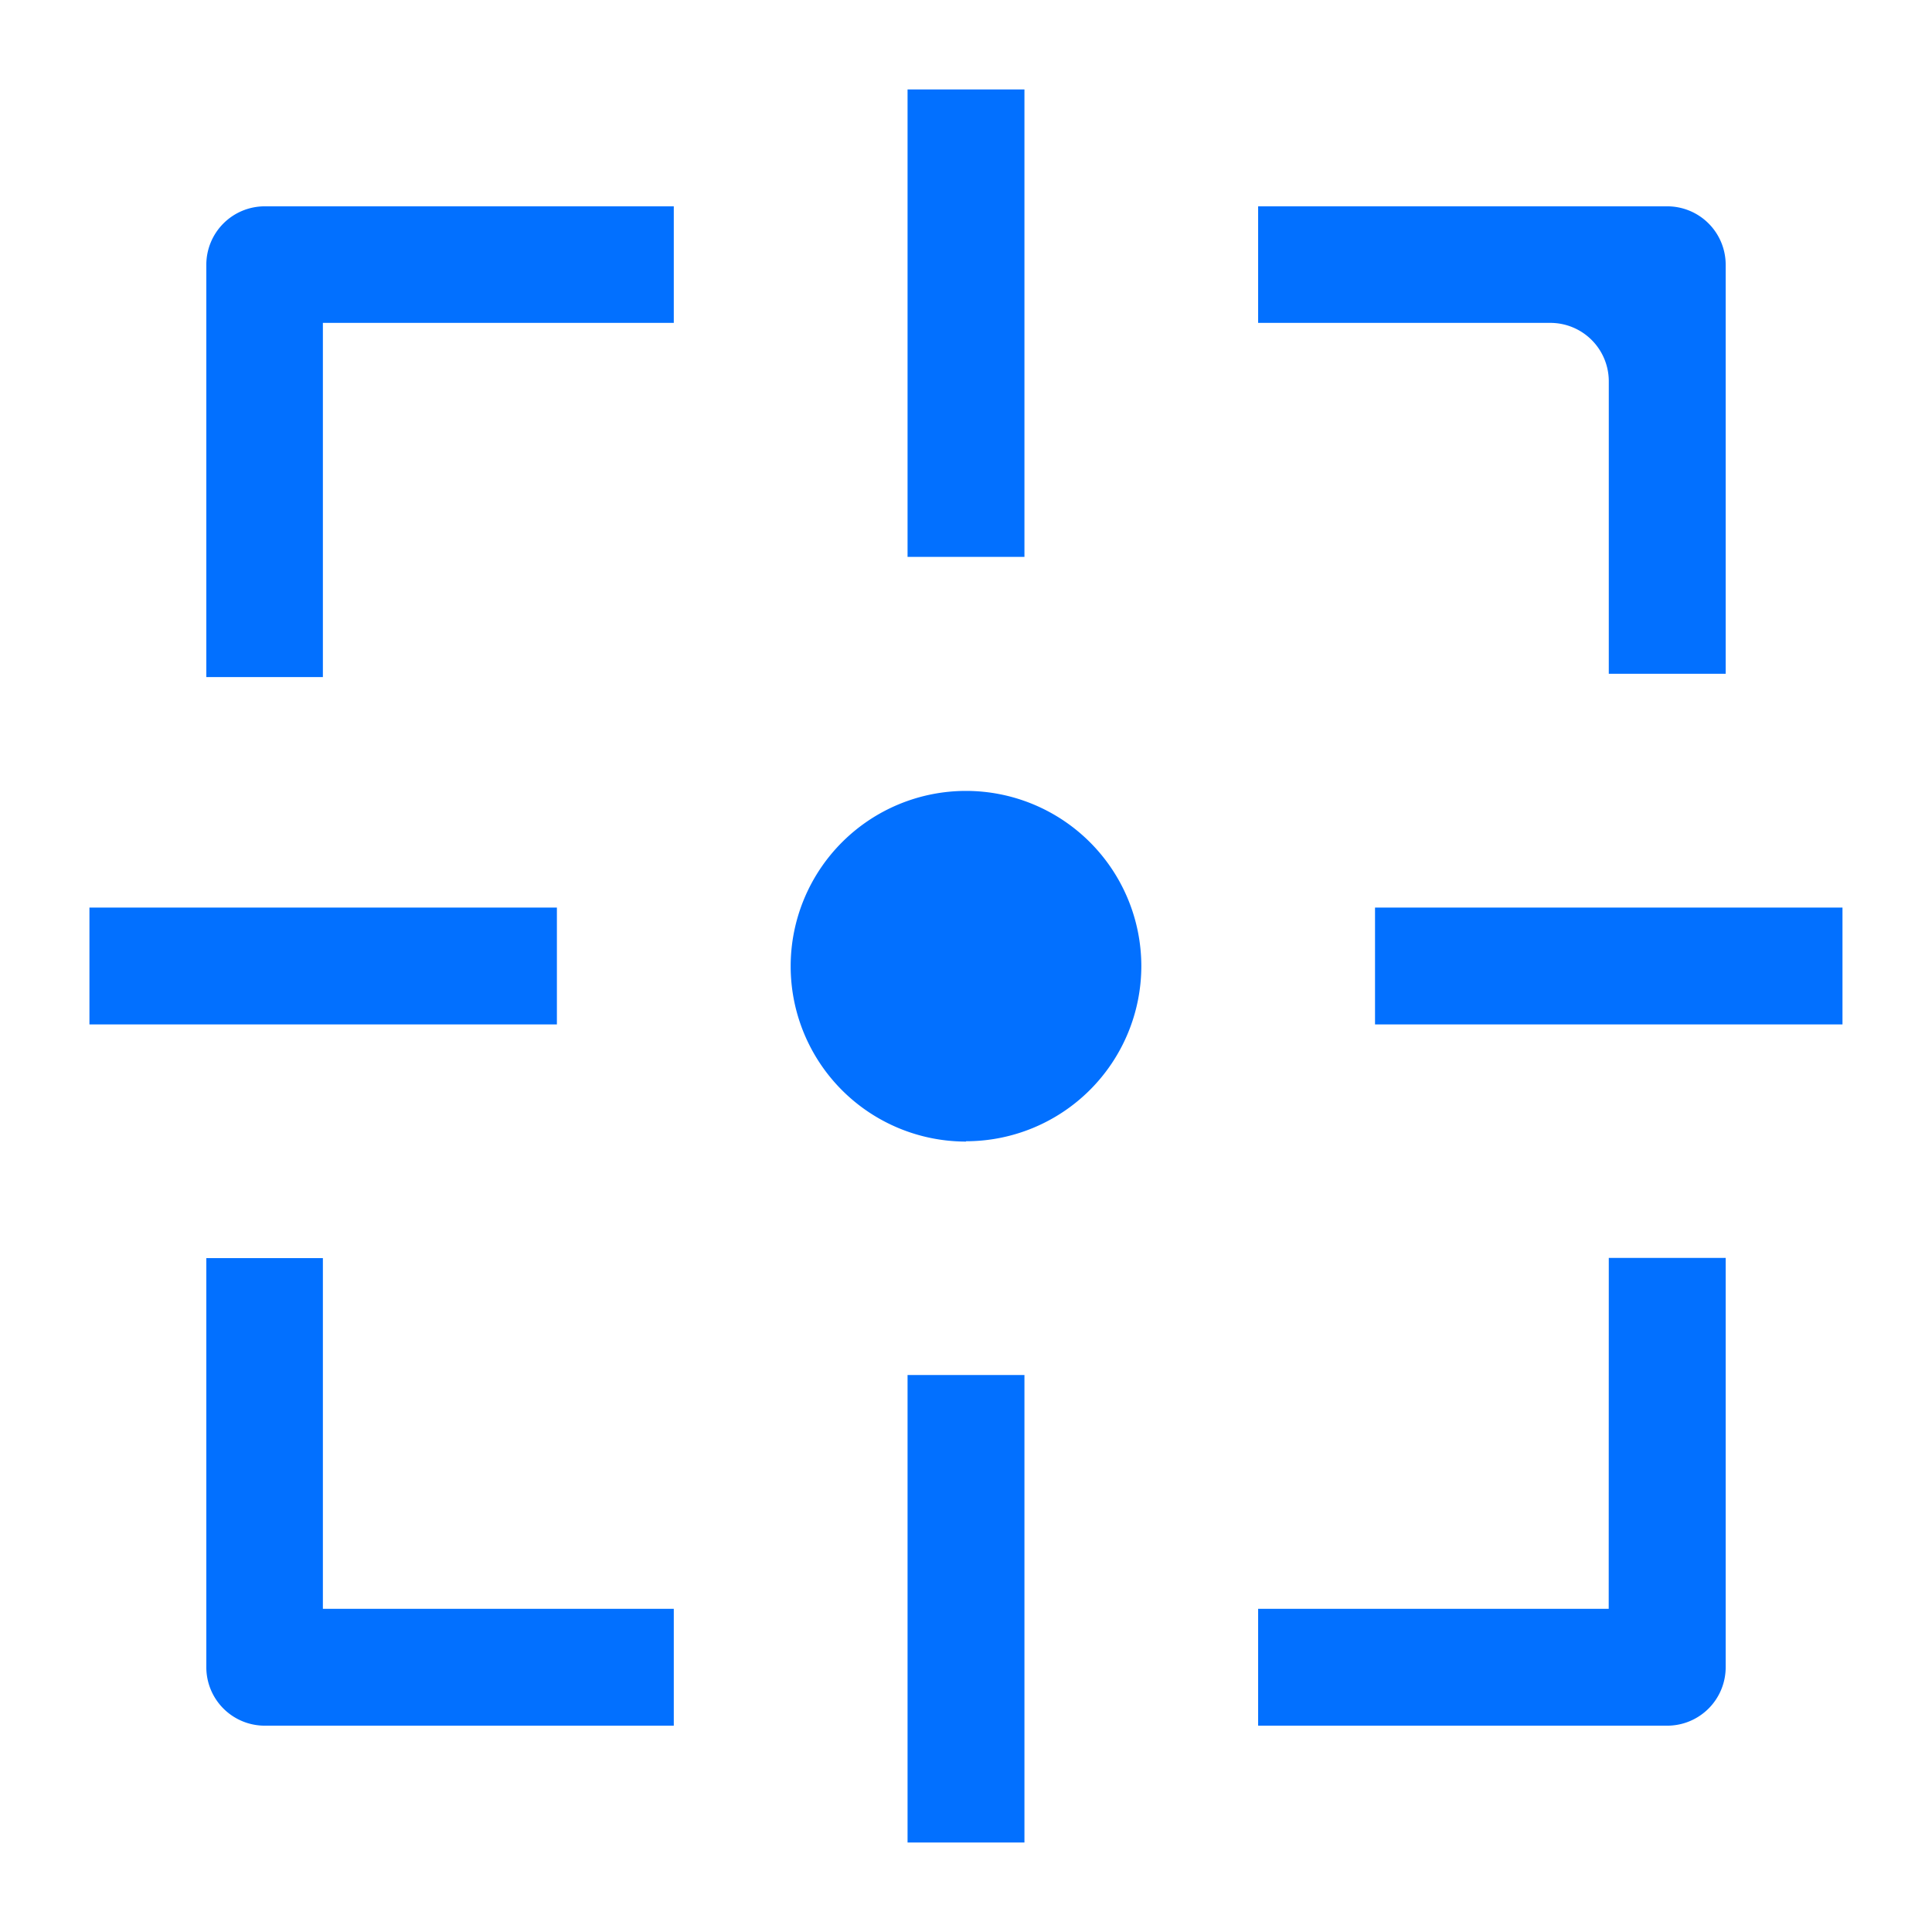 <svg xmlns="http://www.w3.org/2000/svg" xmlns:xlink="http://www.w3.org/1999/xlink" width="24" height="24" viewBox="0 0 24 24"><defs><style>.a,.c{fill:#0270ff;}.a{stroke:#707070;}.b{clip-path:url(#a);}</style><clipPath id="a"><rect class="a" width="24" height="24"/></clipPath></defs><g class="b"><path class="c" d="M18.148,2.9h-3.63V1.452H19.6a.726.726,0,0,1,.726.726V7.259H18.874V3.63A.726.726,0,0,0,18.148,2.9Zm.726,11.615h1.452V19.6a.726.726,0,0,1-.726.726H14.518V18.874h4.355ZM2.9,18.874H7.259v1.452H2.178a.726.726,0,0,1-.726-.726V14.518H2.9ZM2.9,2.9V7.3H1.452V2.178a.726.726,0,0,1,.726-.726H7.259V2.9ZM0,10.163H5.807v1.452H0Zm15.97,0h5.807v1.452H15.97ZM10.163,0h1.452V5.807H10.163Zm0,15.97h1.452v5.807H10.163Zm.726-2.9a2.178,2.178,0,1,1,2.178-2.178A2.178,2.178,0,0,1,10.889,13.066Z" transform="translate(1.111 1.111)"/></g></svg>